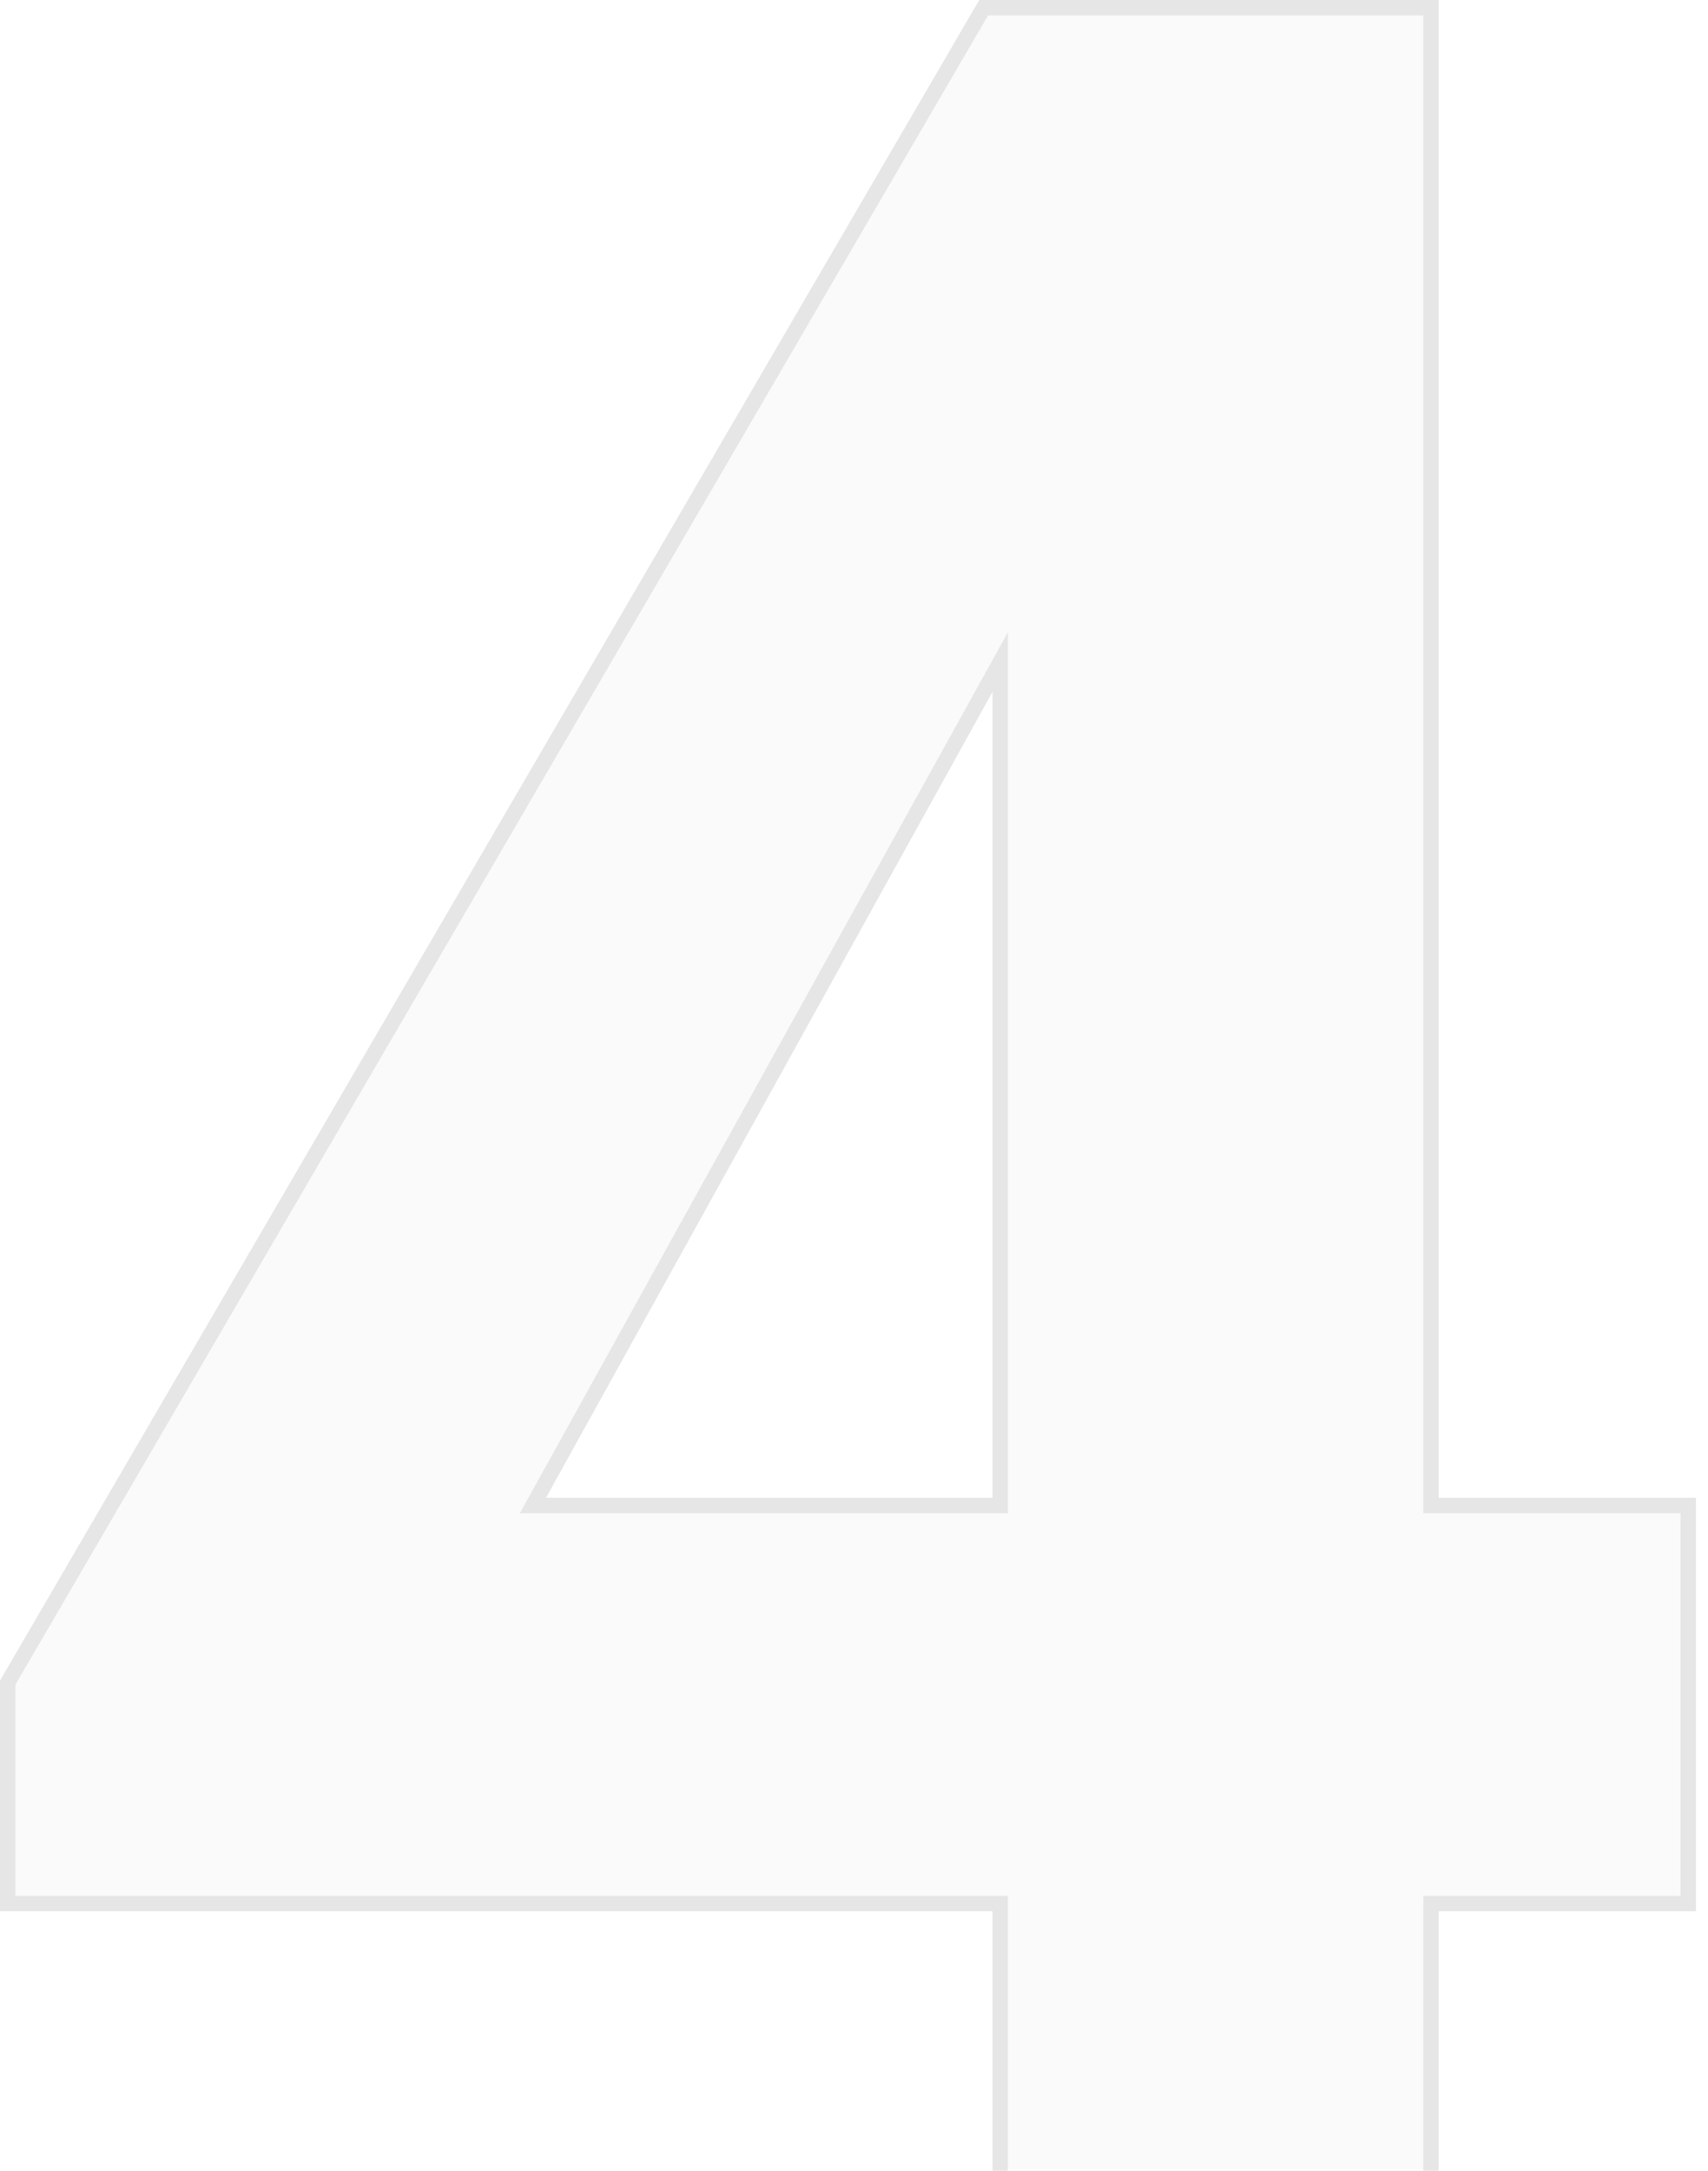 <svg width="111" height="141" viewBox="0 0 111 141" fill="none" xmlns="http://www.w3.org/2000/svg">
<path d="M65.5 151H92.5V123.143H109.214V98.286H92.5V1H64.214L1 109.429V123.143H65.5V151ZM33.786 98.286L65.5 41.071V98.286H33.786Z" fill="black" fill-opacity="0.02"/>
<path d="M65 151V151.5H65.5H92.5H93V151V123.643H109.214H109.714V123.143V98.286V97.786H109.214H93V1V0.5H92.5H64.214H63.927L63.782 0.748L0.568 109.177L0.5 109.293V109.429V123.143V123.643H1H65V151ZM65 97.786H34.635L65 43.005V97.786Z" stroke="black" stroke-opacity="0.1"/>
</svg>
